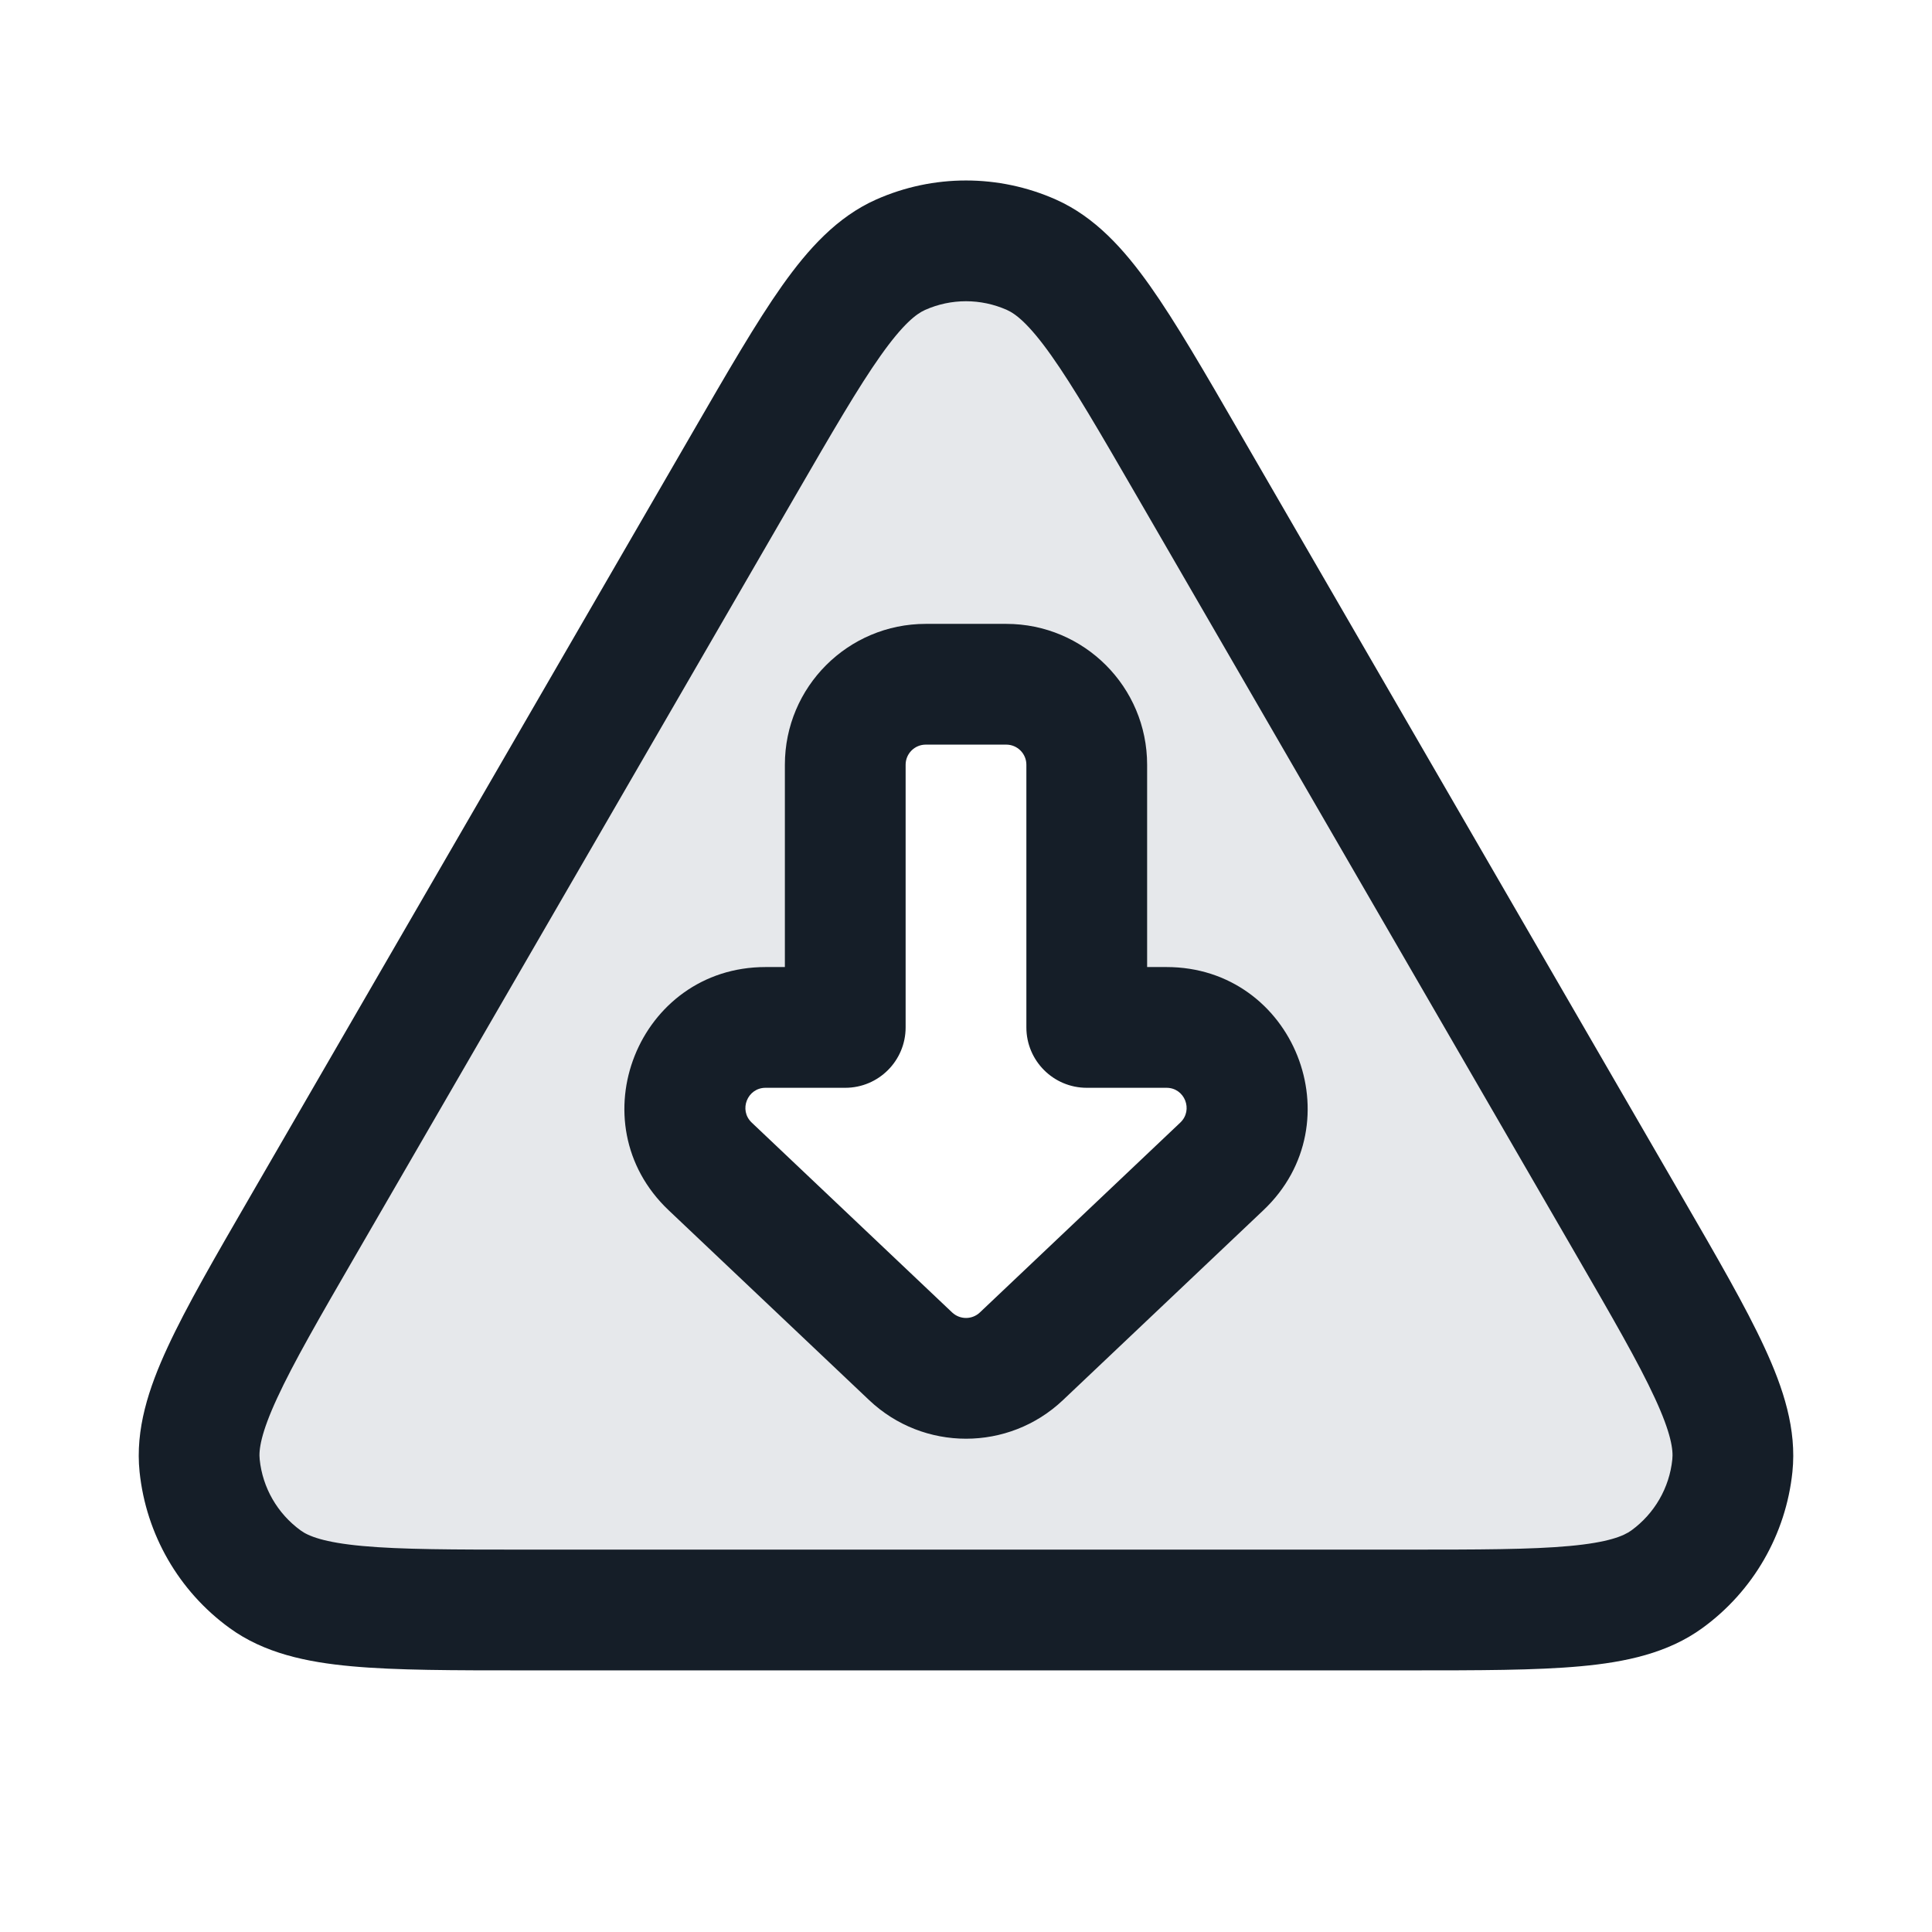 <svg xmlns="http://www.w3.org/2000/svg" viewBox="0 0 24 24">
  <defs/>
  <path fill="#636F7E" opacity="0.16" d="M6.55,20 C4.729,20 3.819,20 3.293,19.618 C2.834,19.284 2.538,18.771 2.48,18.207 C2.412,17.561 2.868,16.773 3.781,15.197 L9.231,5.783 C10.14,4.213 10.594,3.428 11.187,3.164 C11.705,2.934 12.295,2.934 12.813,3.164 C13.406,3.428 13.86,4.213 14.769,5.783 L20.219,15.197 C21.132,16.773 21.588,17.561 21.52,18.207 C21.462,18.771 21.166,19.284 20.707,19.618 C20.181,20 19.271,20 17.45,20 Z M8.822,14.489 L11.312,16.848 C11.698,17.214 12.302,17.214 12.688,16.848 L15.178,14.489 C15.834,13.867 15.394,12.763 14.49,12.763 L13.5,12.763 L13.5,9.5 C13.5,8.948 13.052,8.5 12.5,8.5 L11.5,8.5 C10.948,8.5 10.5,8.948 10.5,9.5 L10.5,12.763 L9.51,12.763 C8.606,12.763 8.166,13.867 8.822,14.489 Z"/>
  <path fill="#151E28" d="M13.117,2.479 C13.602,2.695 13.961,3.093 14.285,3.55 C14.606,4.004 14.961,4.617 15.399,5.375 L15.418,5.408 L20.868,14.821 L20.887,14.854 C21.327,15.614 21.684,16.229 21.918,16.736 C22.154,17.245 22.321,17.756 22.266,18.285 C22.185,19.061 21.779,19.766 21.148,20.224 C20.718,20.537 20.192,20.648 19.633,20.699 C19.077,20.75 18.366,20.75 17.488,20.75 L6.512,20.75 C5.634,20.75 4.923,20.75 4.367,20.699 C3.808,20.648 3.282,20.537 2.852,20.224 C2.221,19.766 1.815,19.061 1.734,18.285 C1.679,17.756 1.846,17.245 2.082,16.736 C2.316,16.229 2.673,15.614 3.113,14.854 L3.132,14.821 L8.582,5.408 L8.601,5.375 C9.039,4.618 9.394,4.004 9.715,3.55 C10.039,3.093 10.398,2.695 10.883,2.479 C11.594,2.163 12.406,2.163 13.117,2.479 Z M11.492,3.85 C11.384,3.898 11.219,4.023 10.94,4.417 C10.663,4.808 10.342,5.361 9.88,6.159 L4.43,15.572 C3.966,16.373 3.645,16.929 3.444,17.365 C3.24,17.805 3.213,18.012 3.226,18.13 C3.262,18.482 3.447,18.802 3.734,19.011 C3.829,19.081 4.022,19.161 4.504,19.205 C4.983,19.249 5.625,19.25 6.55,19.25 L17.45,19.25 C18.375,19.25 19.017,19.249 19.496,19.205 C19.978,19.161 20.17,19.081 20.266,19.011 C20.553,18.802 20.738,18.482 20.774,18.13 C20.787,18.012 20.76,17.805 20.556,17.365 C20.355,16.929 20.034,16.373 19.57,15.572 L14.12,6.159 C13.658,5.361 13.337,4.808 13.06,4.417 C12.781,4.023 12.616,3.898 12.508,3.85 C12.184,3.706 11.815,3.706 11.492,3.85 Z M13.204,17.393 C12.529,18.032 11.472,18.032 10.797,17.393 L8.306,15.034 C7.158,13.946 7.928,12.013 9.51,12.013 L9.75,12.013 L9.75,9.5 C9.75,8.533 10.534,7.75 11.5,7.75 L12.5,7.75 C13.467,7.75 14.25,8.533 14.25,9.5 L14.25,12.013 L14.491,12.013 C16.073,12.013 16.843,13.946 15.694,15.034 Z M11.828,16.304 C11.925,16.395 12.076,16.395 12.172,16.304 L14.662,13.945 C14.826,13.789 14.717,13.513 14.491,13.513 L13.5,13.513 C13.086,13.513 12.75,13.177 12.75,12.763 L12.75,9.5 C12.75,9.362 12.638,9.25 12.5,9.25 L11.5,9.25 C11.362,9.25 11.25,9.362 11.25,9.5 L11.25,12.763 C11.25,13.177 10.914,13.513 10.5,13.513 L9.51,13.513 C9.284,13.513 9.174,13.789 9.338,13.945 Z"/>
</svg>

